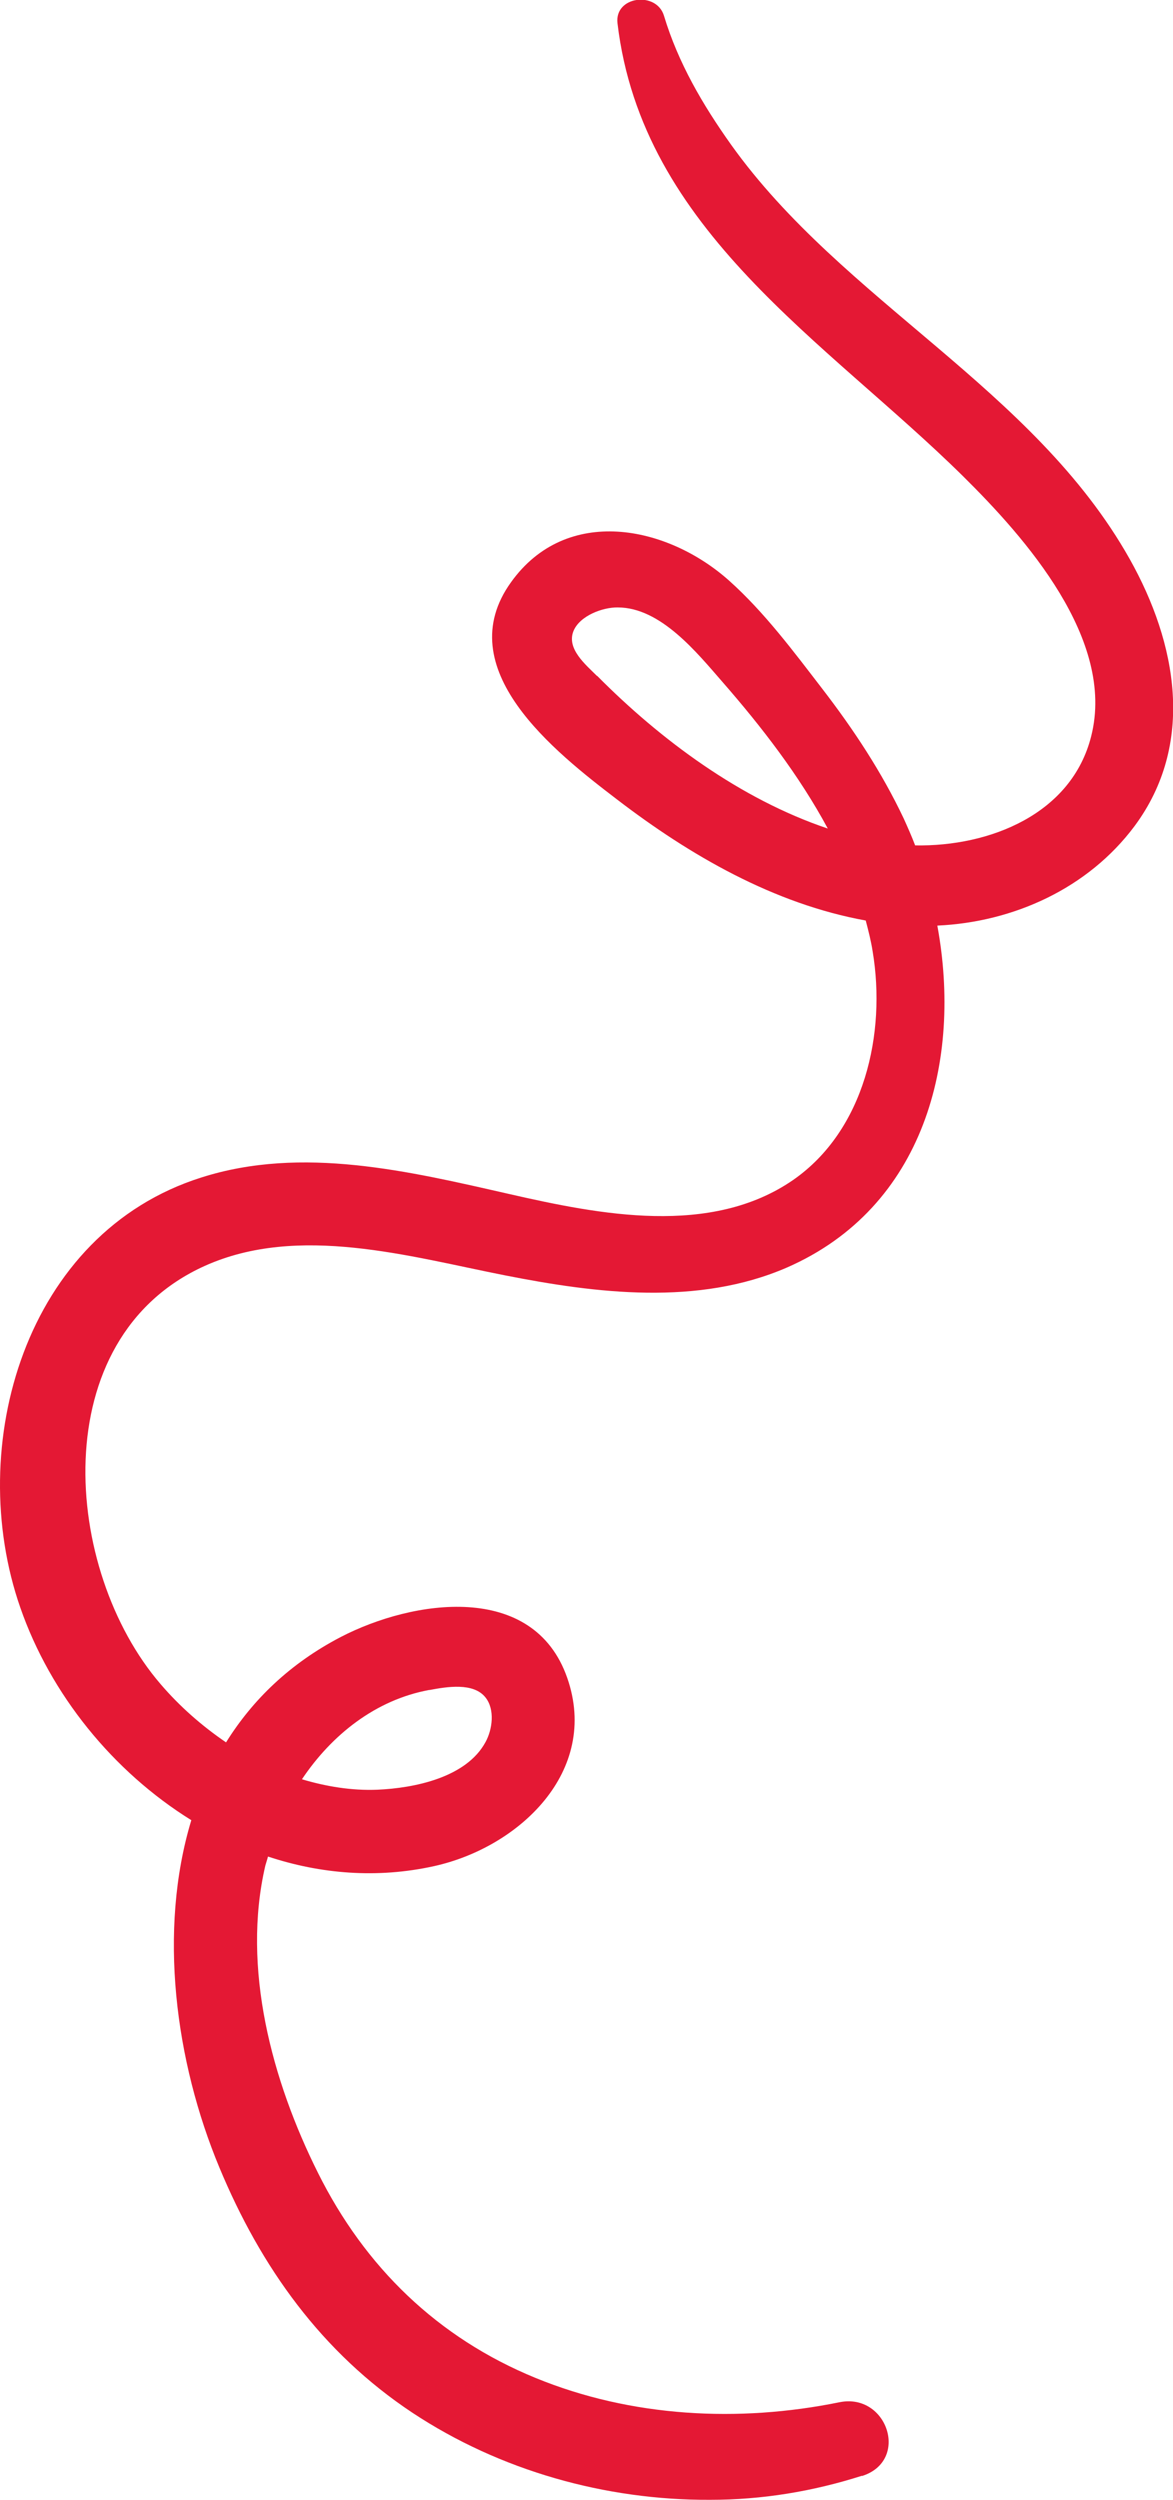 <?xml version="1.0" encoding="UTF-8"?><svg id="Layer_1" xmlns="http://www.w3.org/2000/svg" viewBox="0 0 43.9 93.51"><defs><style>.cls-1{fill:#e41834;stroke-width:0px;}</style></defs><path class="cls-1" d="M32.26,92.61c1.8-.57.95-3.12-.84-2.76-3.78.77-7.8.56-11.38-.91-3.66-1.5-6.38-4.14-8.14-7.67-1.72-3.44-2.86-7.66-1.97-11.49.03-.11.07-.22.1-.34,1.96.65,4.08.83,6.21.36,3.18-.7,6.21-3.54,4.99-7.04-1.26-3.62-5.78-2.93-8.48-1.53-1.9.99-3.3,2.35-4.29,3.94-.91-.62-1.74-1.35-2.45-2.18-3.67-4.26-4.36-12.93,1.65-15.64,3.51-1.58,7.67-.35,11.23.35,3.44.68,7.24,1.15,10.56-.29,5.15-2.25,6.56-7.75,5.63-12.79,2.85-.13,5.64-1.39,7.38-3.72,2.28-3.07,1.59-6.84-.18-9.99-3.6-6.4-10.72-9.62-14.92-15.5-1.06-1.49-1.98-3.06-2.51-4.82-.28-.93-1.86-.74-1.74.28.92,7.77,7.81,11.89,12.92,16.93,2.35,2.32,5.72,6.12,4.81,9.73-.73,2.92-3.8,4.14-6.59,4.09-.13-.34-.28-.68-.43-1.01-.82-1.73-1.87-3.32-3.04-4.84-1.07-1.39-2.17-2.87-3.49-4.05-2.33-2.08-6.09-2.83-8.16.05-2.34,3.24,1.63,6.35,3.96,8.13,2.74,2.1,5.88,3.91,9.31,4.53.1.38.2.77.26,1.16.51,3.06-.3,6.68-2.97,8.54-3.08,2.13-7.25,1.3-10.63.53-3.74-.85-7.75-1.82-11.52-.62C.94,46.12-1.35,54.08.76,60.13c1.13,3.25,3.47,6.13,6.4,7.95-1.25,4.13-.6,9.03,1.05,12.99,1.55,3.73,3.83,6.92,7.22,9.17,3.28,2.17,7.23,3.28,11.15,3.26,1.94,0,3.83-.31,5.68-.9ZM22.34,25.28c-.42-.42-1.14-1.01-.88-1.67.23-.58,1.1-.9,1.66-.89,1.61,0,2.97,1.7,3.93,2.8,1.44,1.65,2.86,3.48,3.93,5.47-3.27-1.1-6.26-3.32-8.63-5.71ZM16.08,63.21c.64-.12,1.64-.29,2.09.28.36.45.26,1.2,0,1.67-.72,1.33-2.67,1.72-4.04,1.78-.97.04-1.92-.12-2.83-.39,1.12-1.67,2.76-2.97,4.76-3.34Z"/></svg>